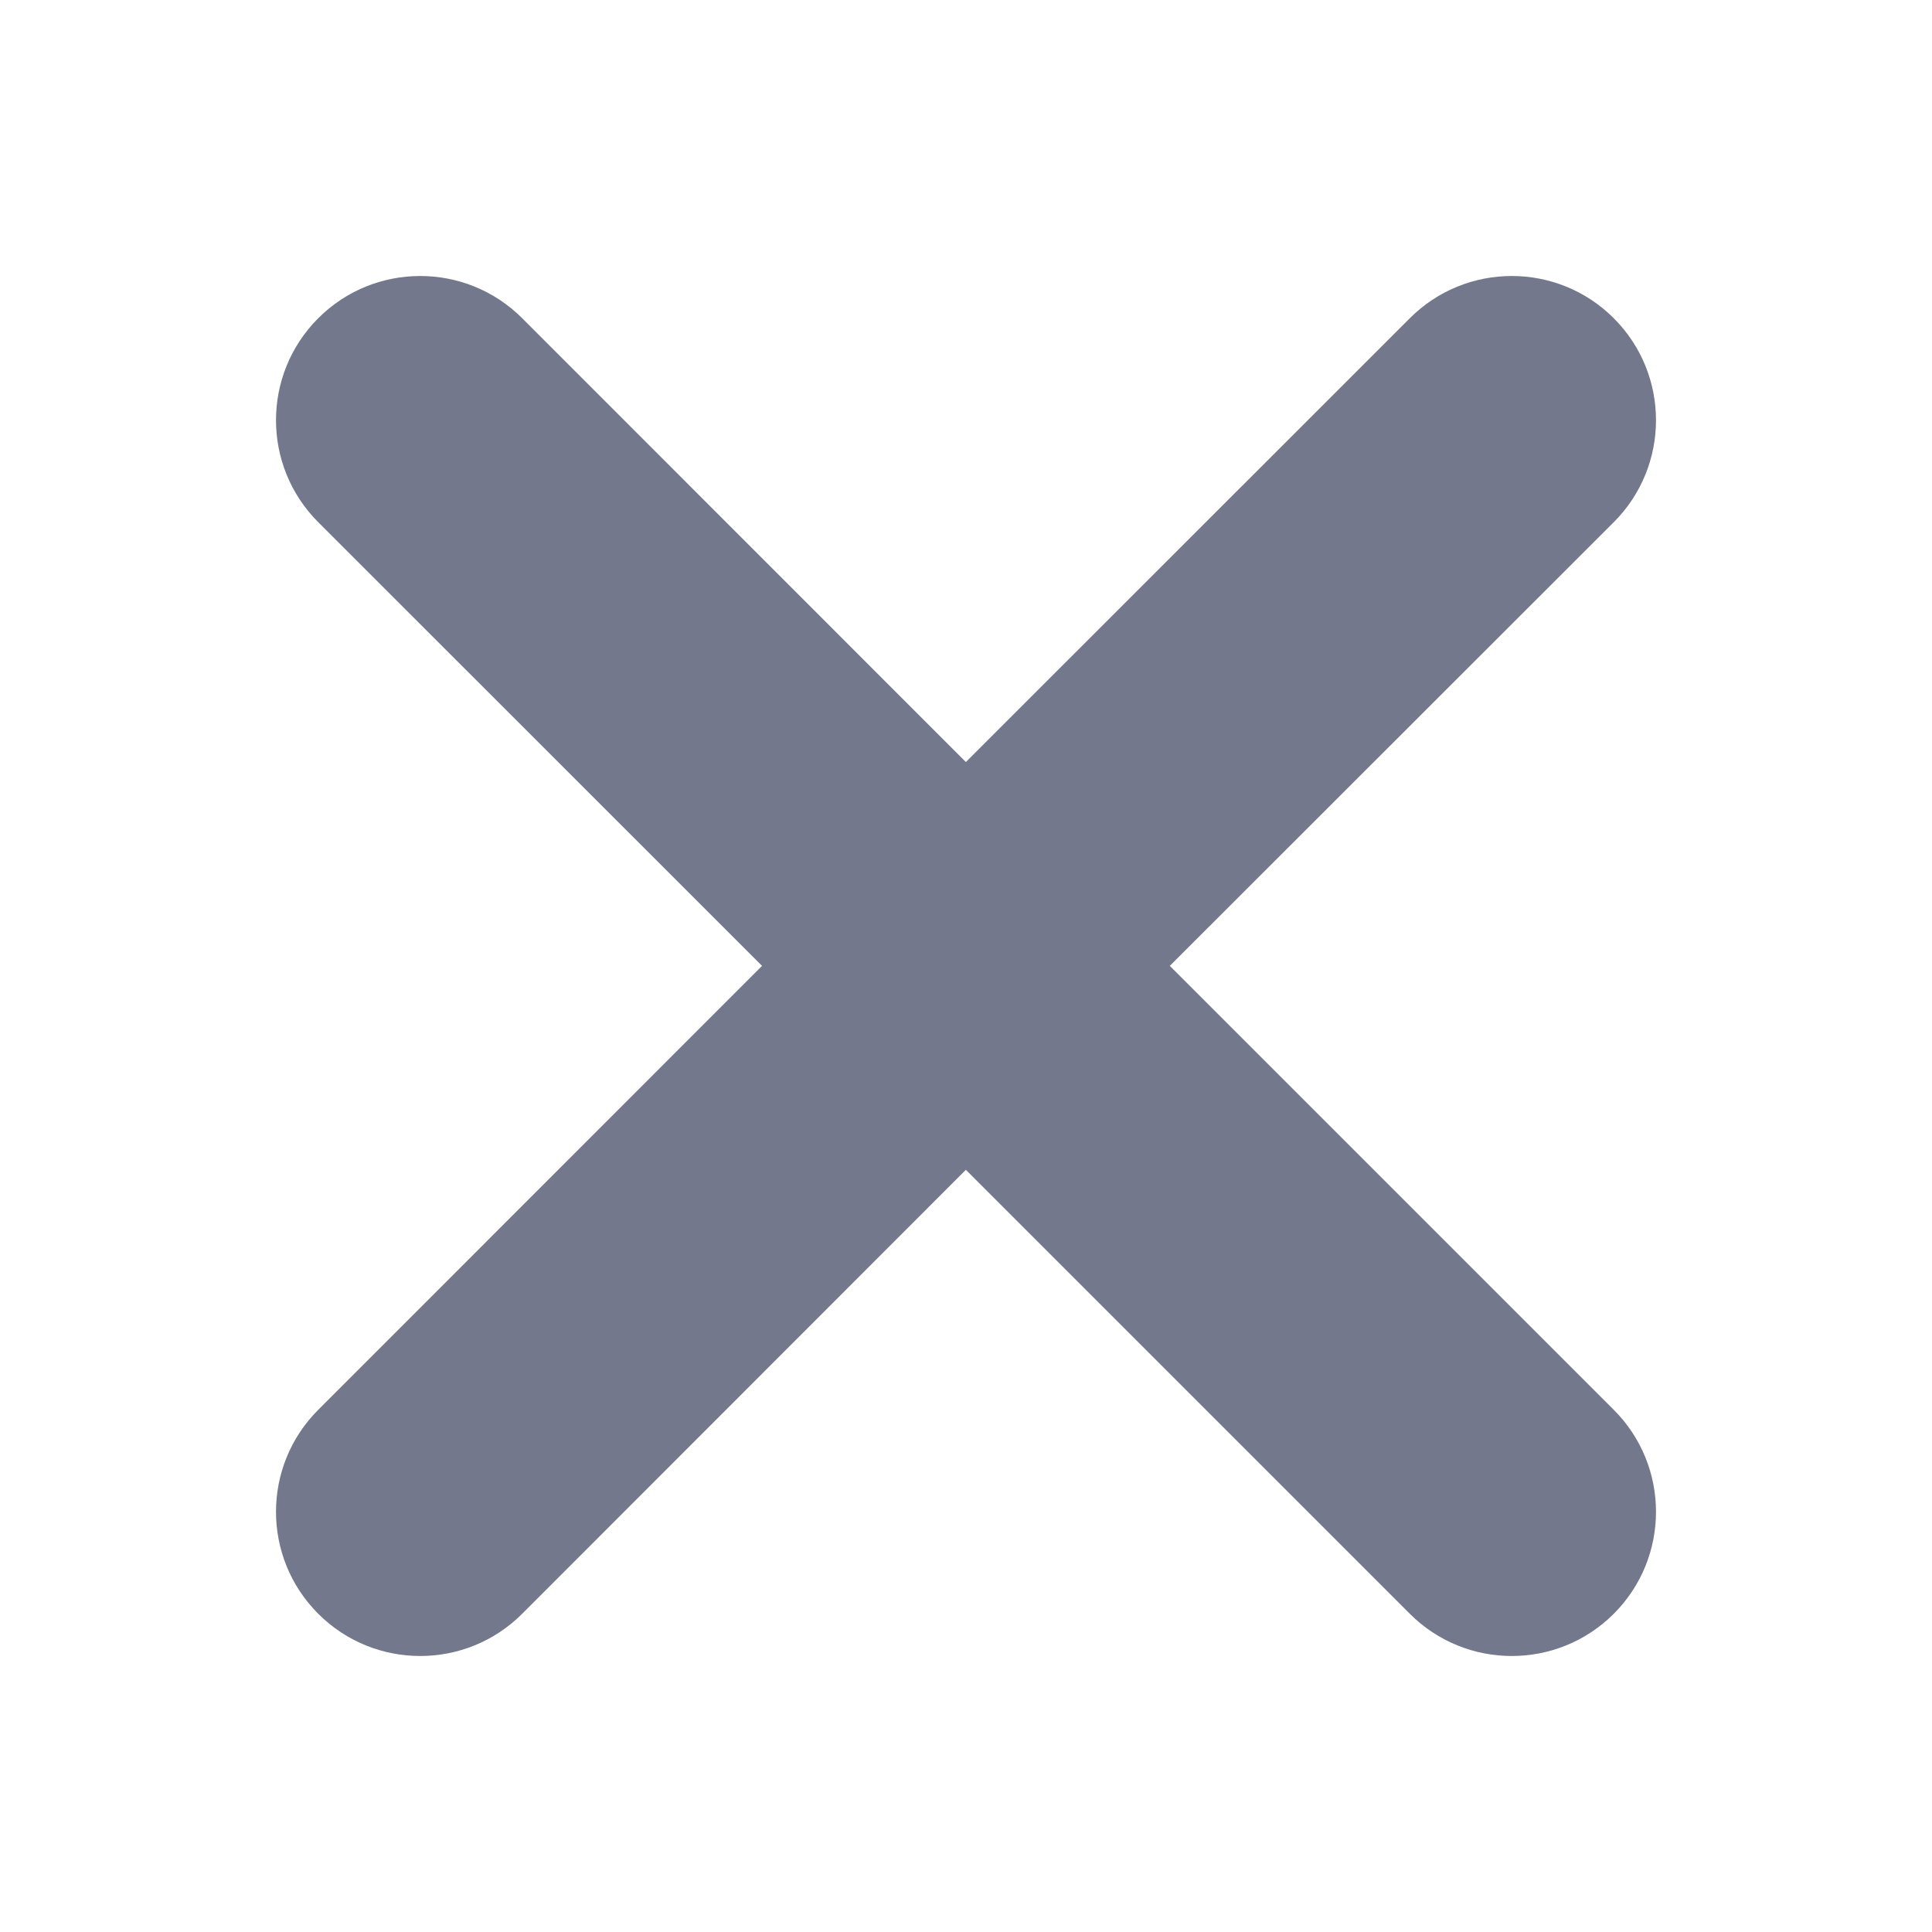 <?xml version="1.0" encoding="UTF-8"?>
<svg width="14px" height="14px" viewBox="0 0 14 14" version="1.1" xmlns="http://www.w3.org/2000/svg" xmlns:xlink="http://www.w3.org/1999/xlink">
    <!-- Generator: Sketch 58 (84663) - https://sketch.com -->
    <title>关闭  </title>
    <desc>Created with Sketch.</desc>
    <g id="页面-1-4" stroke="none" stroke-width="1" fill="none" fill-rule="evenodd">
        <g id="可可VPN" transform="translate(-954, -104)" fill="#74788D">
            <g id="编组-4" transform="translate(196, 95)">
                <g id="窗口栏">
                    <g id="Combined-shape-1226">
                        <path d="M761.784,11.306 L764.999,14.522 L768.216,11.306 C768.624,10.898 769.286,10.898 769.694,11.306 C770.102,11.714 770.102,12.376 769.694,12.784 L766.477,15.999 L769.694,19.216 C770.102,19.624 770.102,20.286 769.694,20.694 C769.286,21.102 768.624,21.102 768.216,20.694 L764.999,17.477 L761.784,20.694 C761.376,21.102 760.714,21.102 760.306,20.694 C759.898,20.286 759.898,19.624 760.306,19.216 L763.522,15.999 L760.306,12.784 C759.898,12.376 759.898,11.714 760.306,11.306 C760.714,10.898 761.376,10.898 761.784,11.306 Z"></path>
                    </g>
                </g>
            </g>
        </g>
    </g>
</svg>